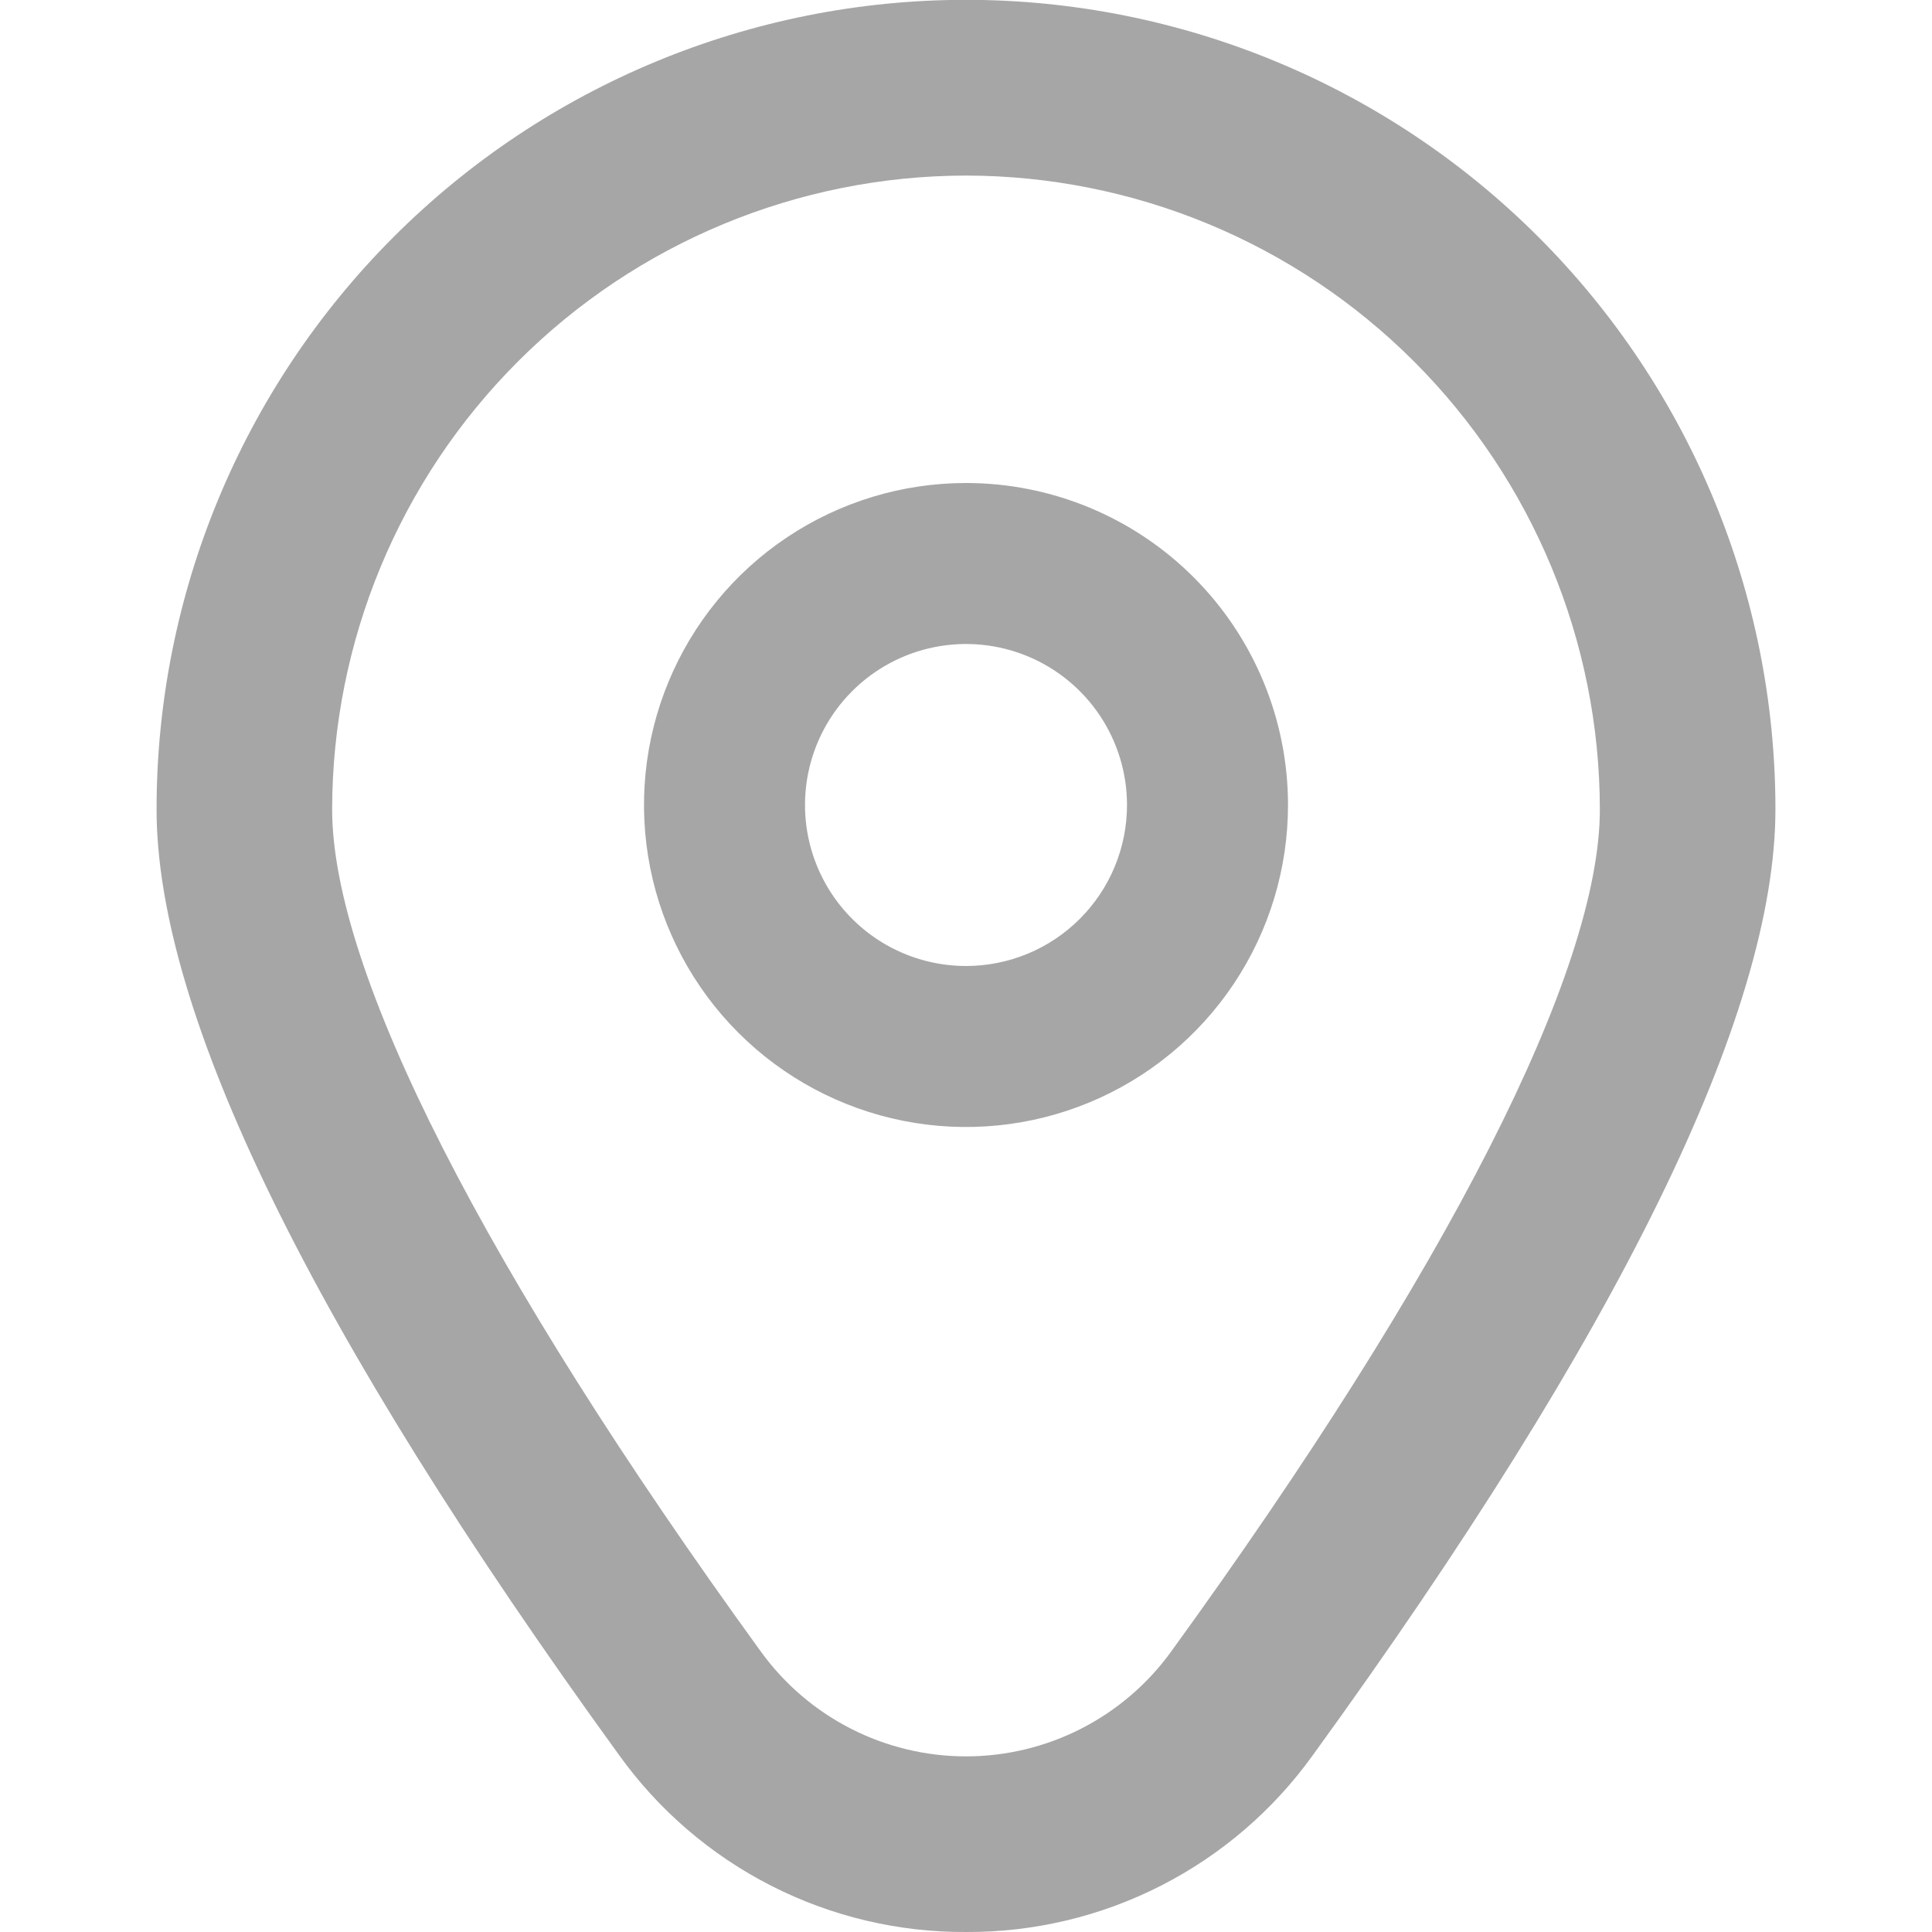 <svg width="512" height="512" viewBox="0 0 512 512" fill="none" xmlns="http://www.w3.org/2000/svg">
<g clip-path="url(#clip0_3515_3760)">
<path d="M256 128C239.123 128 222.625 133.005 208.592 142.381C194.559 151.758 183.621 165.085 177.163 180.678C170.704 196.27 169.014 213.428 172.307 229.981C175.599 246.534 183.727 261.739 195.661 273.673C207.595 285.607 222.8 293.734 239.353 297.027C255.906 300.32 273.063 298.63 288.656 292.171C304.249 285.712 317.576 274.775 326.952 260.742C336.329 246.709 341.334 230.211 341.334 213.333C341.334 190.702 332.343 168.997 316.34 152.994C300.337 136.99 278.632 128 256 128ZM256 256C247.562 256 239.313 253.498 232.296 248.809C225.28 244.121 219.811 237.457 216.582 229.661C213.352 221.865 212.507 213.286 214.154 205.009C215.8 196.733 219.863 189.13 225.83 183.163C231.798 177.196 239.4 173.133 247.677 171.486C255.953 169.84 264.532 170.685 272.328 173.914C280.125 177.144 286.788 182.613 291.476 189.629C296.165 196.646 298.667 204.895 298.667 213.333C298.667 224.649 294.172 235.502 286.17 243.503C278.169 251.505 267.316 256 256 256Z" fill="#A6A6A6"/>
<path d="M256 512C238.036 512.092 220.312 507.878 204.311 499.713C188.31 491.547 174.498 479.667 164.032 465.066C82.731 352.917 41.493 268.608 41.493 214.464C41.493 157.573 64.093 103.012 104.321 62.785C144.549 22.557 199.109 -0.043 256 -0.043C312.891 -0.043 367.451 22.557 407.679 62.785C447.907 103.012 470.507 157.573 470.507 214.464C470.507 268.608 429.269 352.917 347.968 465.066C337.502 479.667 323.69 491.547 307.689 499.713C291.688 507.878 273.964 512.092 256 512ZM256 46.528C211.465 46.578 168.768 64.293 137.277 95.784C105.786 127.275 88.072 169.971 88.021 214.506C88.021 257.386 128.405 336.682 201.706 437.781C207.929 446.352 216.093 453.328 225.53 458.139C234.966 462.949 245.408 465.457 256 465.457C266.592 465.457 277.033 462.949 286.47 458.139C295.907 453.328 304.07 446.352 310.293 437.781C383.595 336.682 423.979 257.386 423.979 214.506C423.928 169.971 406.214 127.275 374.723 95.784C343.231 64.293 300.535 46.578 256 46.528Z" fill="#A6A6A6"/>
</g>
<defs>
<clipPath id="clip0_3515_3760">
<rect width="512" height="512" fill="white"/>
</clipPath>
</defs>
</svg>
